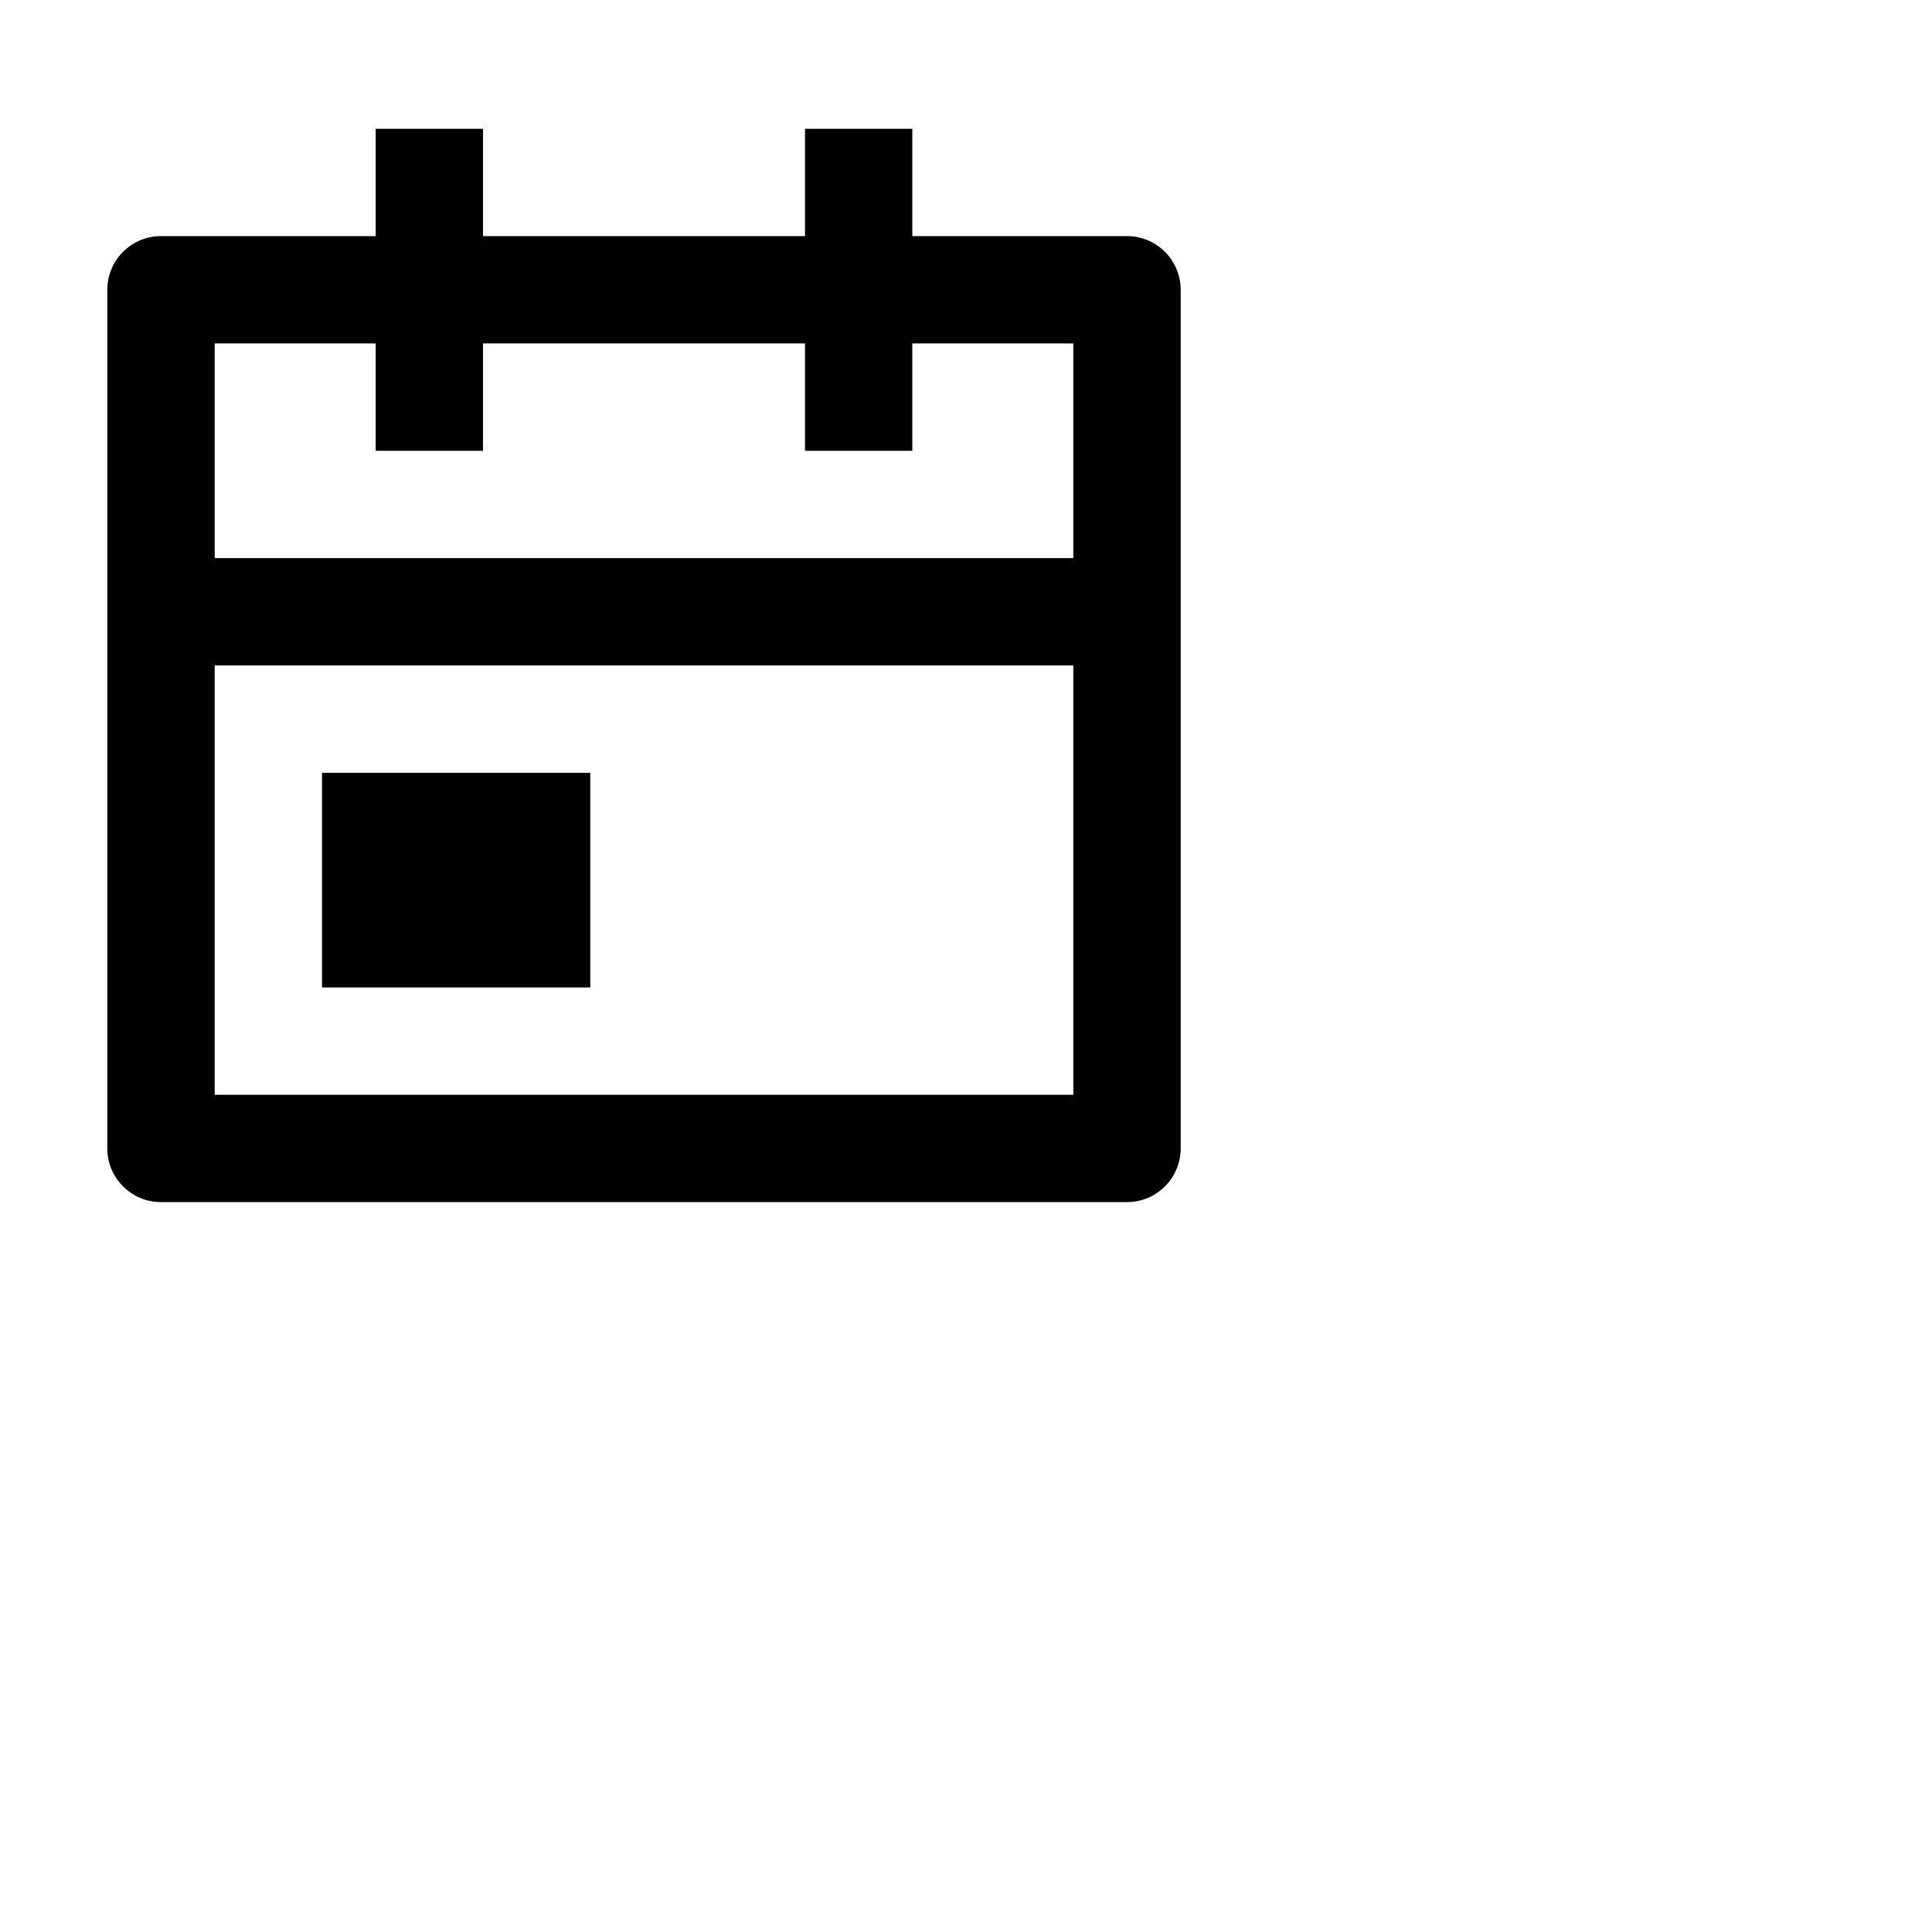<svg viewBox="0 0 24 24" xmlns="http://www.w3.org/2000/svg">
  <path
    d="M11.333 2.933H14C14.177 2.933 14.346 3.003 14.471 3.128C14.596 3.253 14.667 3.423 14.667 3.6V14.266C14.667 14.443 14.596 14.613 14.471 14.738C14.346 14.863 14.177 14.933 14 14.933H2C1.823 14.933 1.654 14.863 1.529 14.738C1.403 14.613 1.333 14.443 1.333 14.266V3.6C1.333 3.423 1.403 3.253 1.529 3.128C1.654 3.003 1.823 2.933 2 2.933H4.667V1.6H6V2.933H10V1.6H11.333V2.933ZM13.333 6.933V4.266H11.333V5.6H10V4.266H6V5.6H4.667V4.266H2.667V6.933H13.333ZM13.333 8.266H2.667V13.6H13.333V8.266ZM4 9.6H7.333V12.266H4V9.6Z"
  />
</svg>
  